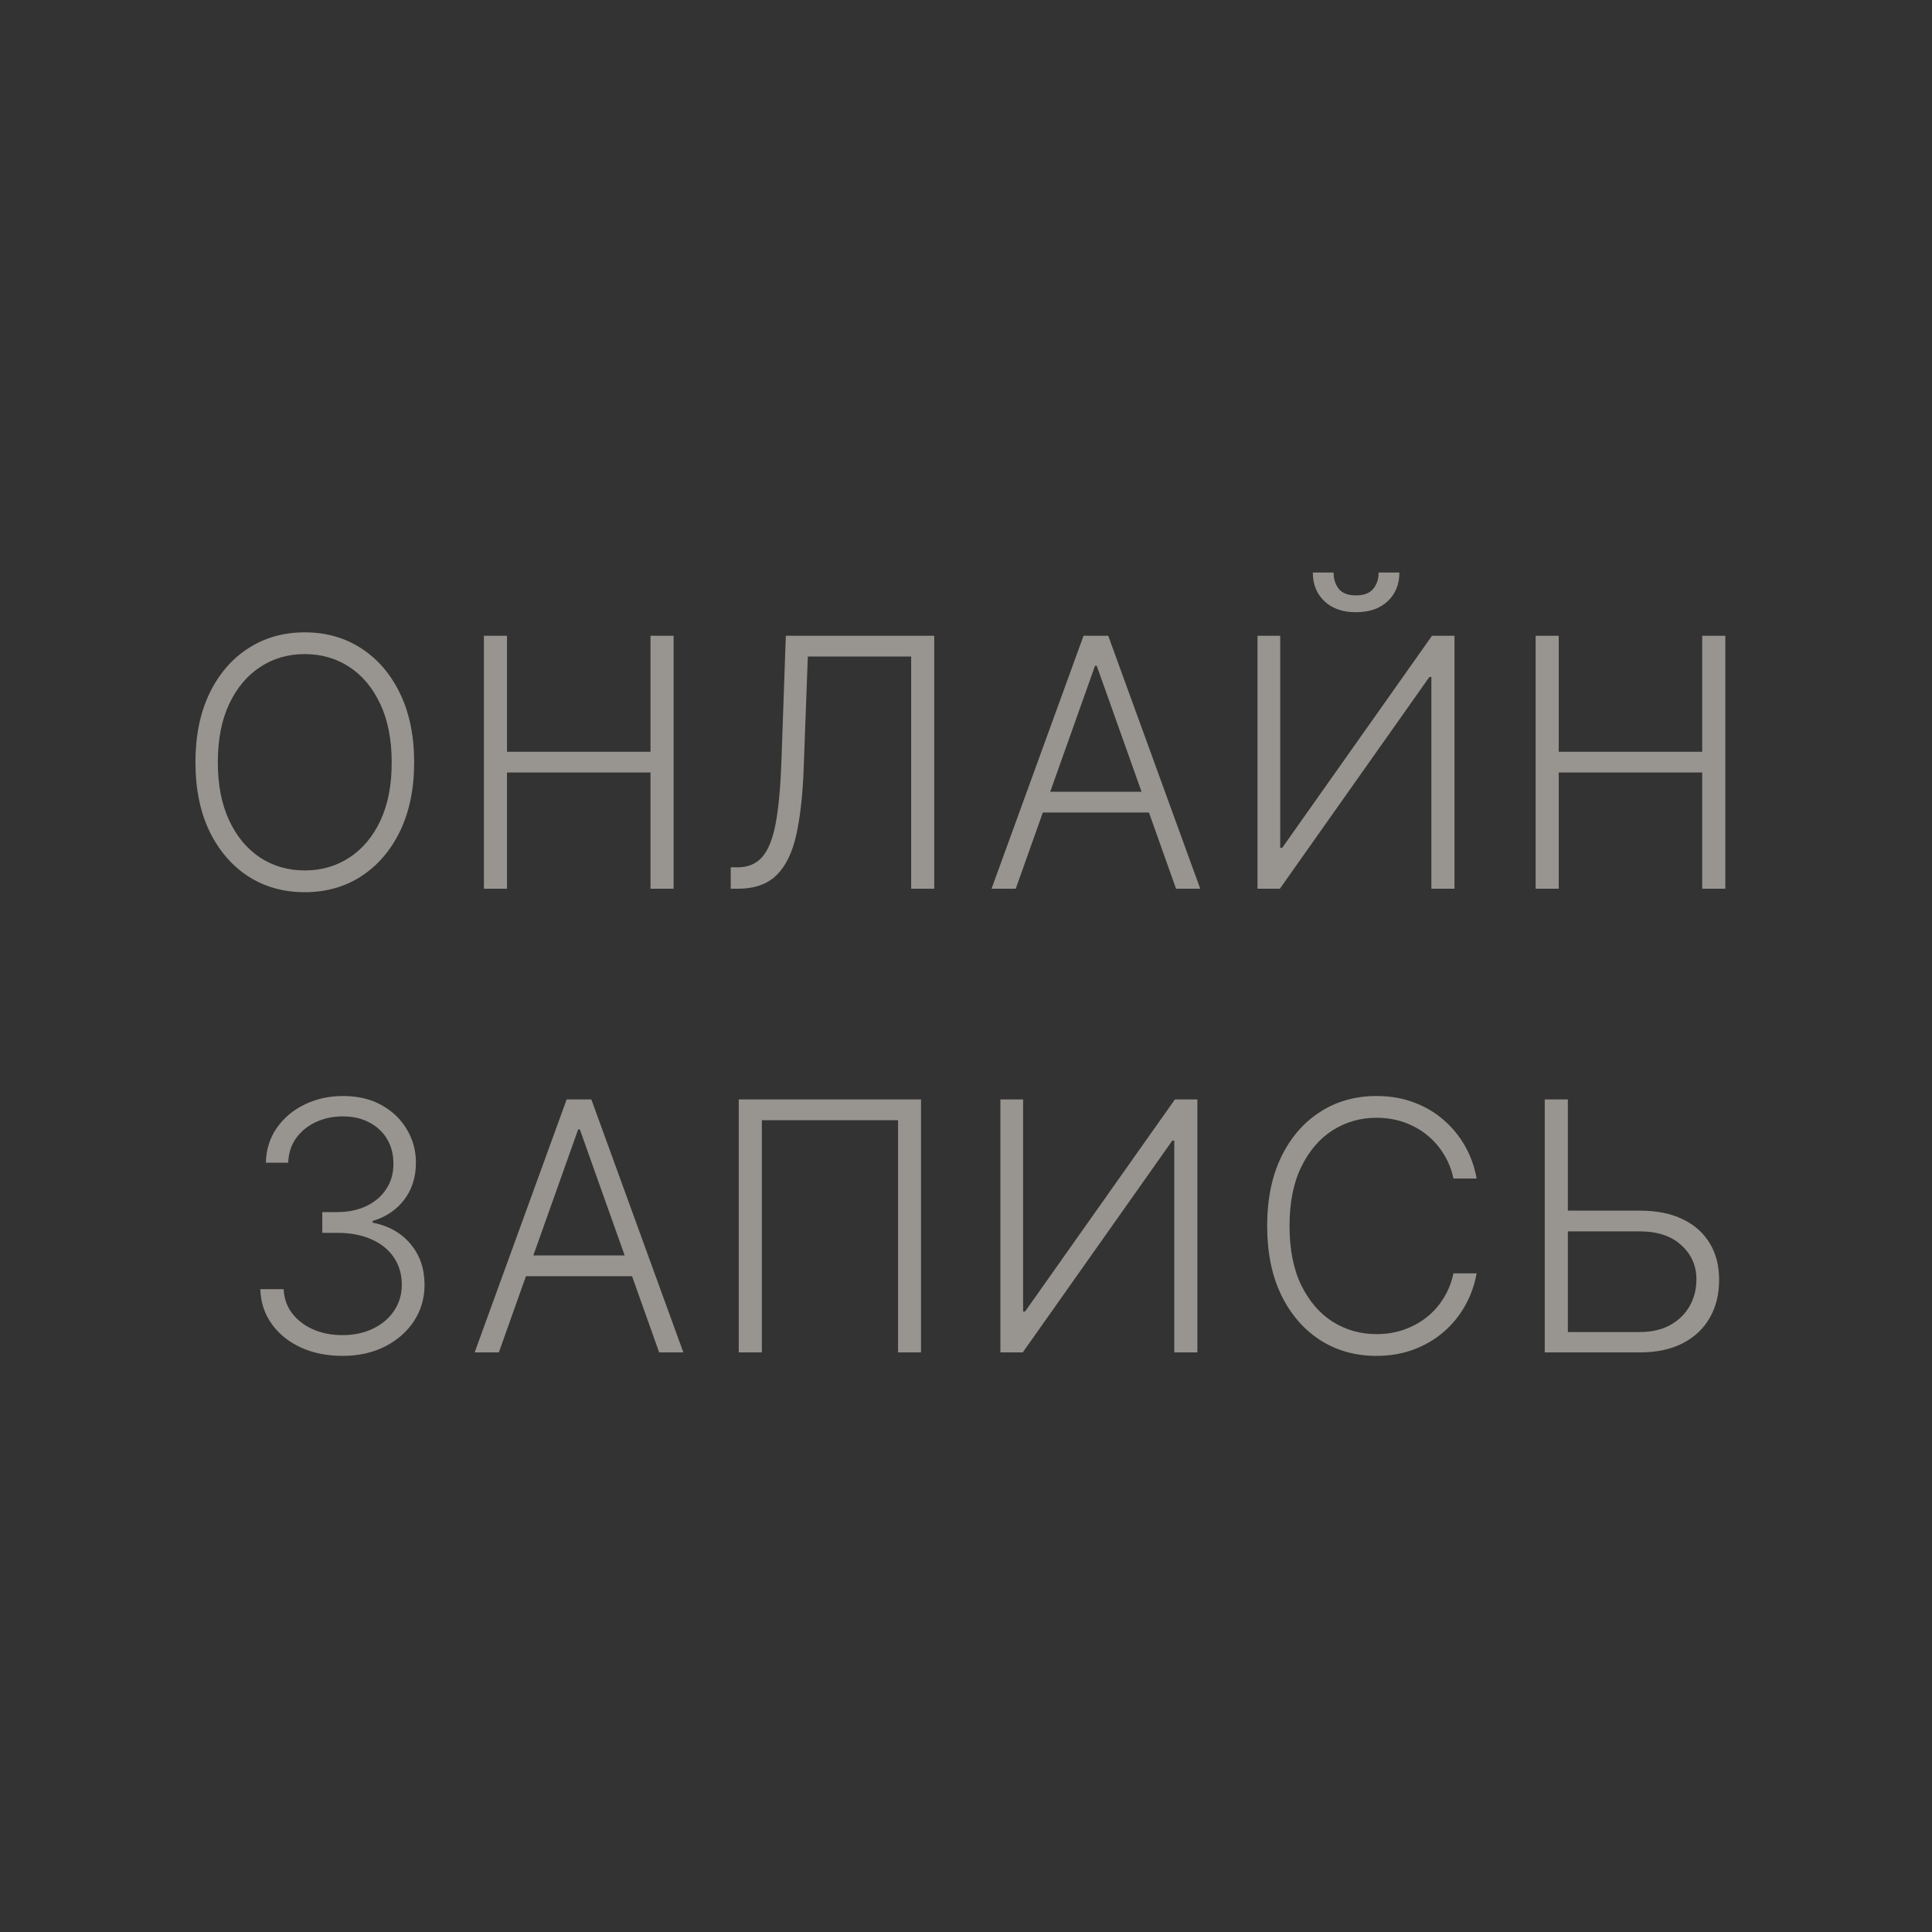 <svg width="50" height="50" viewBox="0 0 50 50" fill="none" xmlns="http://www.w3.org/2000/svg">
<rect x="0" y="0" width="50" height="50" fill="#333333" stroke="none"/>
<g opacity="0.5">
<path d="M10.718 19.727C10.718 20.409 10.597 21.003 10.354 21.508C10.111 22.01 9.776 22.4 9.35 22.677C8.926 22.952 8.438 23.09 7.887 23.09C7.335 23.09 6.846 22.952 6.42 22.677C5.996 22.4 5.662 22.01 5.419 21.508C5.178 21.003 5.058 20.409 5.058 19.727C5.058 19.046 5.178 18.453 5.419 17.95C5.662 17.445 5.997 17.055 6.423 16.78C6.849 16.504 7.337 16.365 7.887 16.365C8.438 16.365 8.926 16.504 9.35 16.78C9.776 17.055 10.111 17.445 10.354 17.95C10.597 18.453 10.718 19.046 10.718 19.727ZM10.137 19.727C10.137 19.141 10.039 18.64 9.843 18.222C9.647 17.802 9.379 17.482 9.04 17.26C8.702 17.038 8.317 16.928 7.887 16.928C7.458 16.928 7.075 17.038 6.736 17.26C6.397 17.482 6.129 17.801 5.931 18.219C5.735 18.636 5.637 19.139 5.637 19.727C5.637 20.313 5.735 20.815 5.931 21.233C6.127 21.65 6.394 21.971 6.733 22.195C7.072 22.416 7.456 22.527 7.887 22.527C8.317 22.527 8.702 22.416 9.04 22.195C9.381 21.973 9.65 21.653 9.846 21.236C10.042 20.816 10.139 20.313 10.137 19.727ZM12.524 23V16.454H13.121V19.456H16.835V16.454H17.433V23H16.835V19.992H13.121V23H12.524ZM18.911 23V22.447H19.084C19.355 22.447 19.569 22.358 19.726 22.179C19.884 21.997 20 21.708 20.075 21.309C20.149 20.911 20.198 20.387 20.222 19.737L20.337 16.454H24.178V23H23.581V16.991H20.906L20.8 19.868C20.775 20.56 20.711 21.139 20.608 21.603C20.506 22.066 20.336 22.414 20.097 22.648C19.861 22.883 19.526 23 19.093 23H18.911ZM26.287 23H25.661L28.042 16.454H28.681L31.062 23H30.436L28.384 17.231H28.339L26.287 23ZM26.738 20.491H29.985V21.028H26.738V20.491ZM32.544 16.454H33.132V21.942H33.183L37.06 16.454H37.642V23H37.044V17.519H36.993L33.123 23H32.544V16.454ZM35.679 14.818H36.216C36.216 15.123 36.115 15.37 35.913 15.56C35.712 15.749 35.439 15.844 35.091 15.844C34.748 15.844 34.477 15.749 34.276 15.56C34.076 15.37 33.976 15.123 33.976 14.818H34.513C34.513 14.984 34.558 15.125 34.647 15.24C34.739 15.353 34.887 15.409 35.091 15.409C35.296 15.409 35.445 15.353 35.539 15.24C35.633 15.125 35.679 14.984 35.679 14.818ZM39.742 23V16.454H40.34V19.456H44.053V16.454H44.651V23H44.053V19.992H40.34V23H39.742Z" fill="#FEF7ED"/>
<path d="M8.865 35.09C8.462 35.09 8.102 35.017 7.785 34.872C7.467 34.725 7.216 34.522 7.031 34.262C6.845 34.002 6.747 33.702 6.737 33.364H7.341C7.351 33.602 7.425 33.811 7.561 33.99C7.698 34.167 7.879 34.305 8.105 34.406C8.33 34.504 8.582 34.553 8.859 34.553C9.161 34.553 9.428 34.496 9.658 34.383C9.89 34.27 10.071 34.116 10.201 33.92C10.333 33.722 10.399 33.498 10.399 33.249C10.399 32.984 10.332 32.751 10.198 32.549C10.064 32.346 9.871 32.189 9.619 32.076C9.37 31.963 9.072 31.906 8.725 31.906H8.341V31.369H8.725C9.008 31.369 9.258 31.318 9.476 31.216C9.695 31.111 9.868 30.966 9.993 30.778C10.119 30.591 10.182 30.37 10.182 30.116C10.182 29.876 10.128 29.664 10.019 29.48C9.91 29.297 9.757 29.153 9.559 29.049C9.363 28.945 9.134 28.892 8.872 28.892C8.618 28.892 8.386 28.941 8.175 29.039C7.964 29.137 7.793 29.276 7.663 29.455C7.536 29.634 7.467 29.846 7.459 30.091H6.88C6.889 29.75 6.983 29.451 7.162 29.193C7.343 28.933 7.583 28.73 7.881 28.586C8.181 28.439 8.514 28.365 8.878 28.365C9.264 28.365 9.597 28.444 9.878 28.602C10.16 28.759 10.377 28.969 10.53 29.231C10.686 29.491 10.764 29.778 10.764 30.091C10.764 30.464 10.662 30.783 10.46 31.05C10.258 31.314 9.985 31.497 9.642 31.599V31.641C10.059 31.724 10.388 31.909 10.626 32.197C10.867 32.483 10.987 32.833 10.987 33.249C10.987 33.598 10.896 33.912 10.713 34.191C10.529 34.468 10.278 34.688 9.958 34.85C9.641 35.01 9.276 35.09 8.865 35.09ZM12.91 35H12.284L14.665 28.454H15.304L17.685 35H17.059L15.007 29.231H14.962L12.91 35ZM13.361 32.491H16.608V33.028H13.361V32.491ZM23.836 28.454V35H23.242V28.991H19.717V35H19.119V28.454H23.836ZM25.89 28.454H26.478V33.942H26.529L30.406 28.454H30.988V35H30.39V29.519H30.339L26.469 35H25.89V28.454ZM38.215 30.5H37.614C37.569 30.276 37.488 30.07 37.371 29.88C37.256 29.688 37.111 29.521 36.936 29.378C36.761 29.235 36.563 29.125 36.342 29.046C36.12 28.967 35.88 28.928 35.623 28.928C35.209 28.928 34.832 29.035 34.491 29.25C34.152 29.466 33.881 29.782 33.676 30.2C33.474 30.615 33.373 31.124 33.373 31.727C33.373 32.334 33.474 32.846 33.676 33.261C33.881 33.677 34.152 33.992 34.491 34.207C34.832 34.42 35.209 34.527 35.623 34.527C35.88 34.527 36.12 34.488 36.342 34.409C36.563 34.33 36.761 34.22 36.936 34.08C37.111 33.937 37.256 33.77 37.371 33.578C37.488 33.386 37.569 33.178 37.614 32.955H38.215C38.161 33.255 38.061 33.535 37.914 33.795C37.769 34.053 37.584 34.279 37.358 34.473C37.134 34.666 36.876 34.818 36.584 34.926C36.293 35.035 35.972 35.09 35.623 35.09C35.073 35.09 34.585 34.952 34.159 34.677C33.733 34.4 33.398 34.01 33.155 33.508C32.914 33.005 32.794 32.411 32.794 31.727C32.794 31.043 32.914 30.45 33.155 29.947C33.398 29.444 33.733 29.055 34.159 28.78C34.585 28.504 35.073 28.365 35.623 28.365C35.972 28.365 36.293 28.419 36.584 28.528C36.876 28.635 37.134 28.786 37.358 28.982C37.584 29.176 37.769 29.402 37.914 29.659C38.061 29.917 38.161 30.197 38.215 30.5ZM40.41 31.331H42.433C42.87 31.331 43.24 31.404 43.545 31.552C43.852 31.698 44.086 31.906 44.248 32.175C44.41 32.441 44.491 32.756 44.491 33.121C44.491 33.496 44.41 33.824 44.248 34.105C44.088 34.386 43.855 34.606 43.548 34.764C43.244 34.921 42.872 35 42.433 35H39.978V28.454H40.576V34.473H42.433C42.746 34.473 43.011 34.412 43.229 34.291C43.448 34.167 43.615 34.003 43.73 33.798C43.846 33.592 43.903 33.361 43.903 33.108C43.903 32.756 43.773 32.462 43.513 32.226C43.255 31.987 42.895 31.868 42.433 31.868H40.41V31.331Z" fill="#FEF7ED"/>
</g>
</svg>
